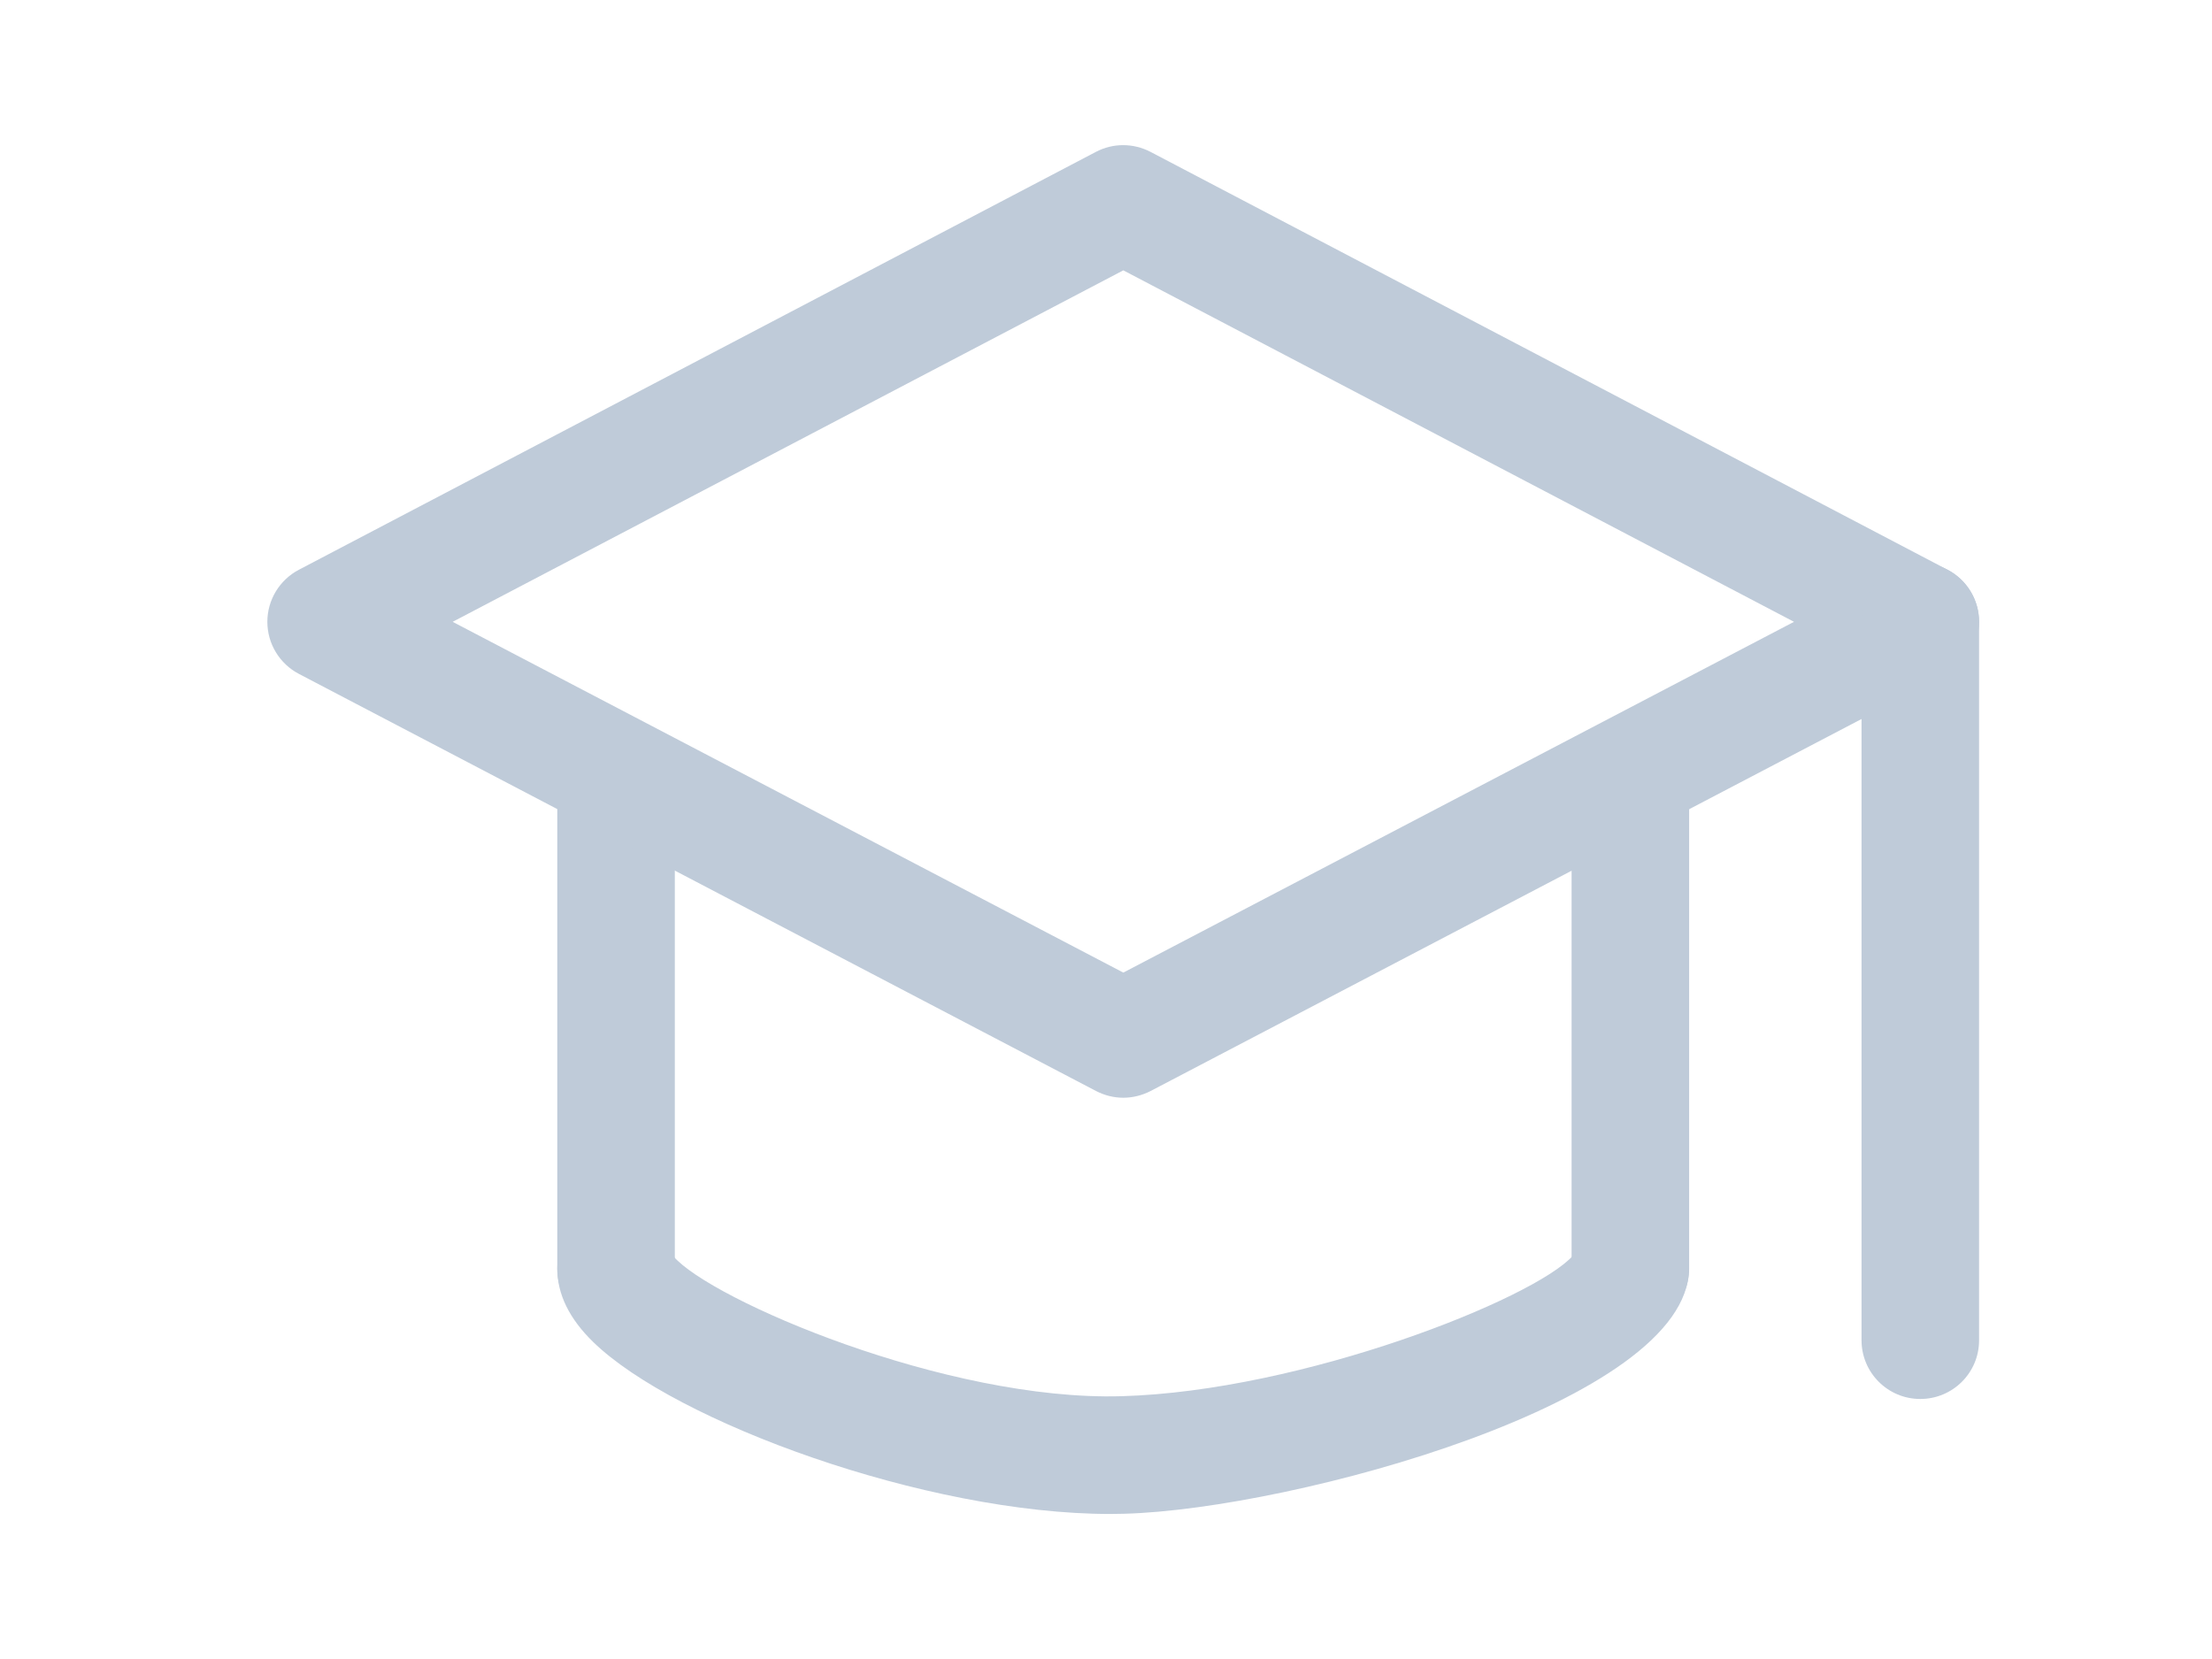 <?xml version="1.0" standalone="no"?><!DOCTYPE svg PUBLIC "-//W3C//DTD SVG 1.1//EN" "http://www.w3.org/Graphics/SVG/1.1/DTD/svg11.dtd"><svg t="1573612939168" class="icon" viewBox="0 0 1365 1024" version="1.1" xmlns="http://www.w3.org/2000/svg" p-id="15387" xmlns:xlink="http://www.w3.org/1999/xlink" width="799.805" height="600"><defs><style type="text/css"></style></defs><path d="M380.16 819.2c-20.053 0-36.267-16.213-36.267-36.267V478.72c0-20.053 16.214-36.267 36.267-36.267s36.267 16.214 36.267 36.267v304.213c0 20.054-16.214 36.267-36.267 36.267z m0 0" p-id="15388" fill="#BFCBD9"></path><path d="M685.227 934.258c-114.063 0-268.8-57.031-319.147-106.098-14.791-14.364-22.187-29.582-22.187-45.227 0-20.053 16.214-36.266 36.267-36.266 17.351 0 31.858 12.23 35.413 28.586 22.756 26.738 168.391 89.458 276.48 86.33 111.645-3.13 254.72-60.019 278.614-86.756 3.697-16.214 18.062-28.16 35.27-28.16 20.054 0 36.267 16.213 36.267 36.266 0 81.778-244.337 148.338-348.302 151.183-2.702 0-5.689 0.142-8.675 0.142z m7.964-256.854c-5.831 0-11.52-1.422-16.782-4.124L184.462 415.858c-11.946-6.258-19.484-18.631-19.484-32.142 0-13.512 7.538-25.885 19.484-32.143L676.267 93.724c10.524-5.546 23.04-5.546 33.706 0l491.805 257.85c11.946 6.257 19.484 18.63 19.484 32.142 0 13.51-7.395 25.884-19.342 32.142L709.973 673.28c-5.262 2.702-11.093 4.124-16.782 4.124zM279.324 383.716l413.867 216.462 413.867-216.462-413.867-216.89-413.867 216.89z m0 0" p-id="15389" fill="#BFCBD9"></path><path d="M1006.08 819.2c-20.053 0-36.267-16.213-36.267-36.267V478.72c0-20.053 16.214-36.267 36.267-36.267s36.267 16.214 36.267 36.267v304.213c0 20.054-16.214 36.267-36.267 36.267z m178.916 44.089c-20.054 0-36.267-16.213-36.267-36.267V383.716c0-20.054 16.213-36.267 36.267-36.267s36.266 16.213 36.266 36.267v443.448c0 19.912-16.213 36.125-36.266 36.125z m0 0" p-id="15390" fill="#BFCBD9"></path></svg>
